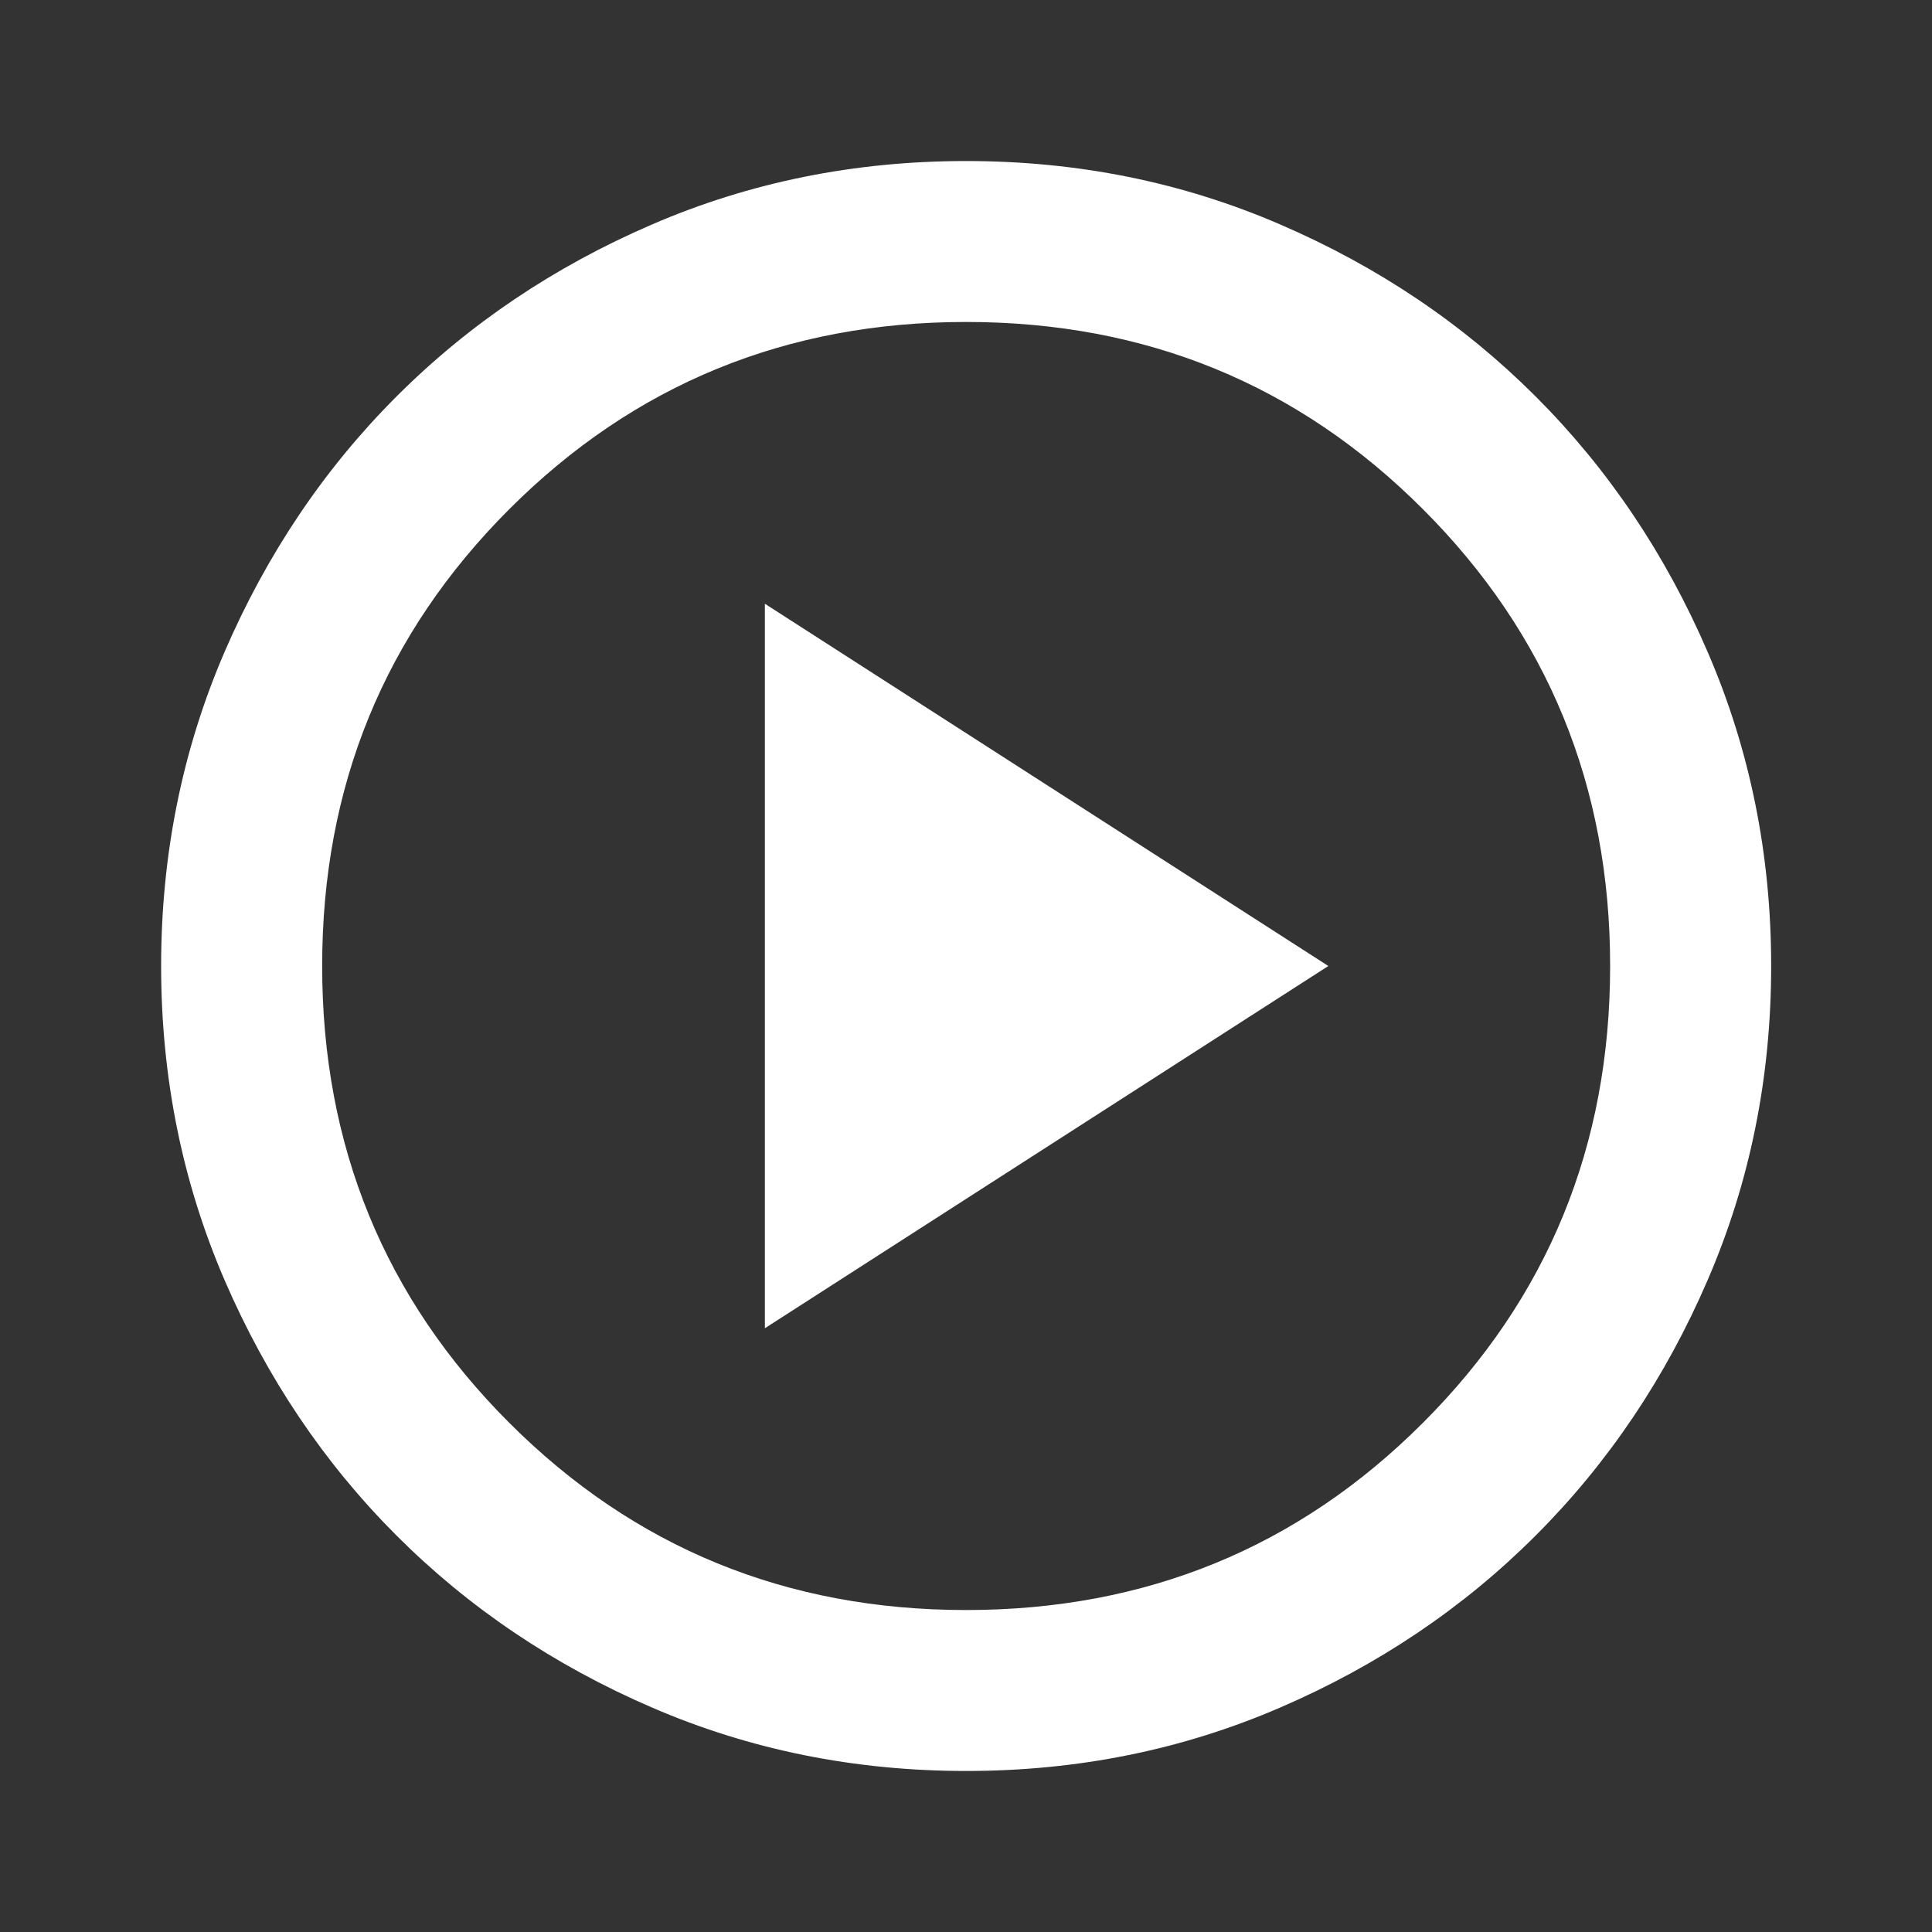<svg width="20" height="20" viewBox="0 0 20 20" fill="none" xmlns="http://www.w3.org/2000/svg">
<rect x="0" y="0" width="20" height="20" fill="#333333" stroke="none"/>
<path d="M7.918 13.75L13.751 10L7.918 6.25V13.75ZM10.001 18.333C8.849 18.333 7.765 18.115 6.751 17.677C5.737 17.24 4.855 16.646 4.105 15.896C3.355 15.146 2.762 14.264 2.324 13.25C1.887 12.236 1.668 11.153 1.668 10C1.668 8.847 1.887 7.764 2.324 6.75C2.762 5.736 3.355 4.854 4.105 4.104C4.855 3.354 5.737 2.76 6.751 2.323C7.765 1.885 8.849 1.667 10.001 1.667C11.154 1.667 12.237 1.885 13.251 2.323C14.265 2.76 15.147 3.354 15.897 4.104C16.647 4.854 17.241 5.736 17.678 6.75C18.116 7.764 18.335 8.847 18.335 10C18.335 11.153 18.116 12.236 17.678 13.25C17.241 14.264 16.647 15.146 15.897 15.896C15.147 16.646 14.265 17.24 13.251 17.677C12.237 18.115 11.154 18.333 10.001 18.333ZM10.001 16.667C11.862 16.667 13.439 16.021 14.73 14.729C16.022 13.438 16.668 11.861 16.668 10C16.668 8.139 16.022 6.563 14.73 5.271C13.439 3.979 11.862 3.333 10.001 3.333C8.14 3.333 6.564 3.979 5.272 5.271C3.98 6.563 3.335 8.139 3.335 10C3.335 11.861 3.98 13.438 5.272 14.729C6.564 16.021 8.14 16.667 10.001 16.667Z" fill="white"/>
</svg>
